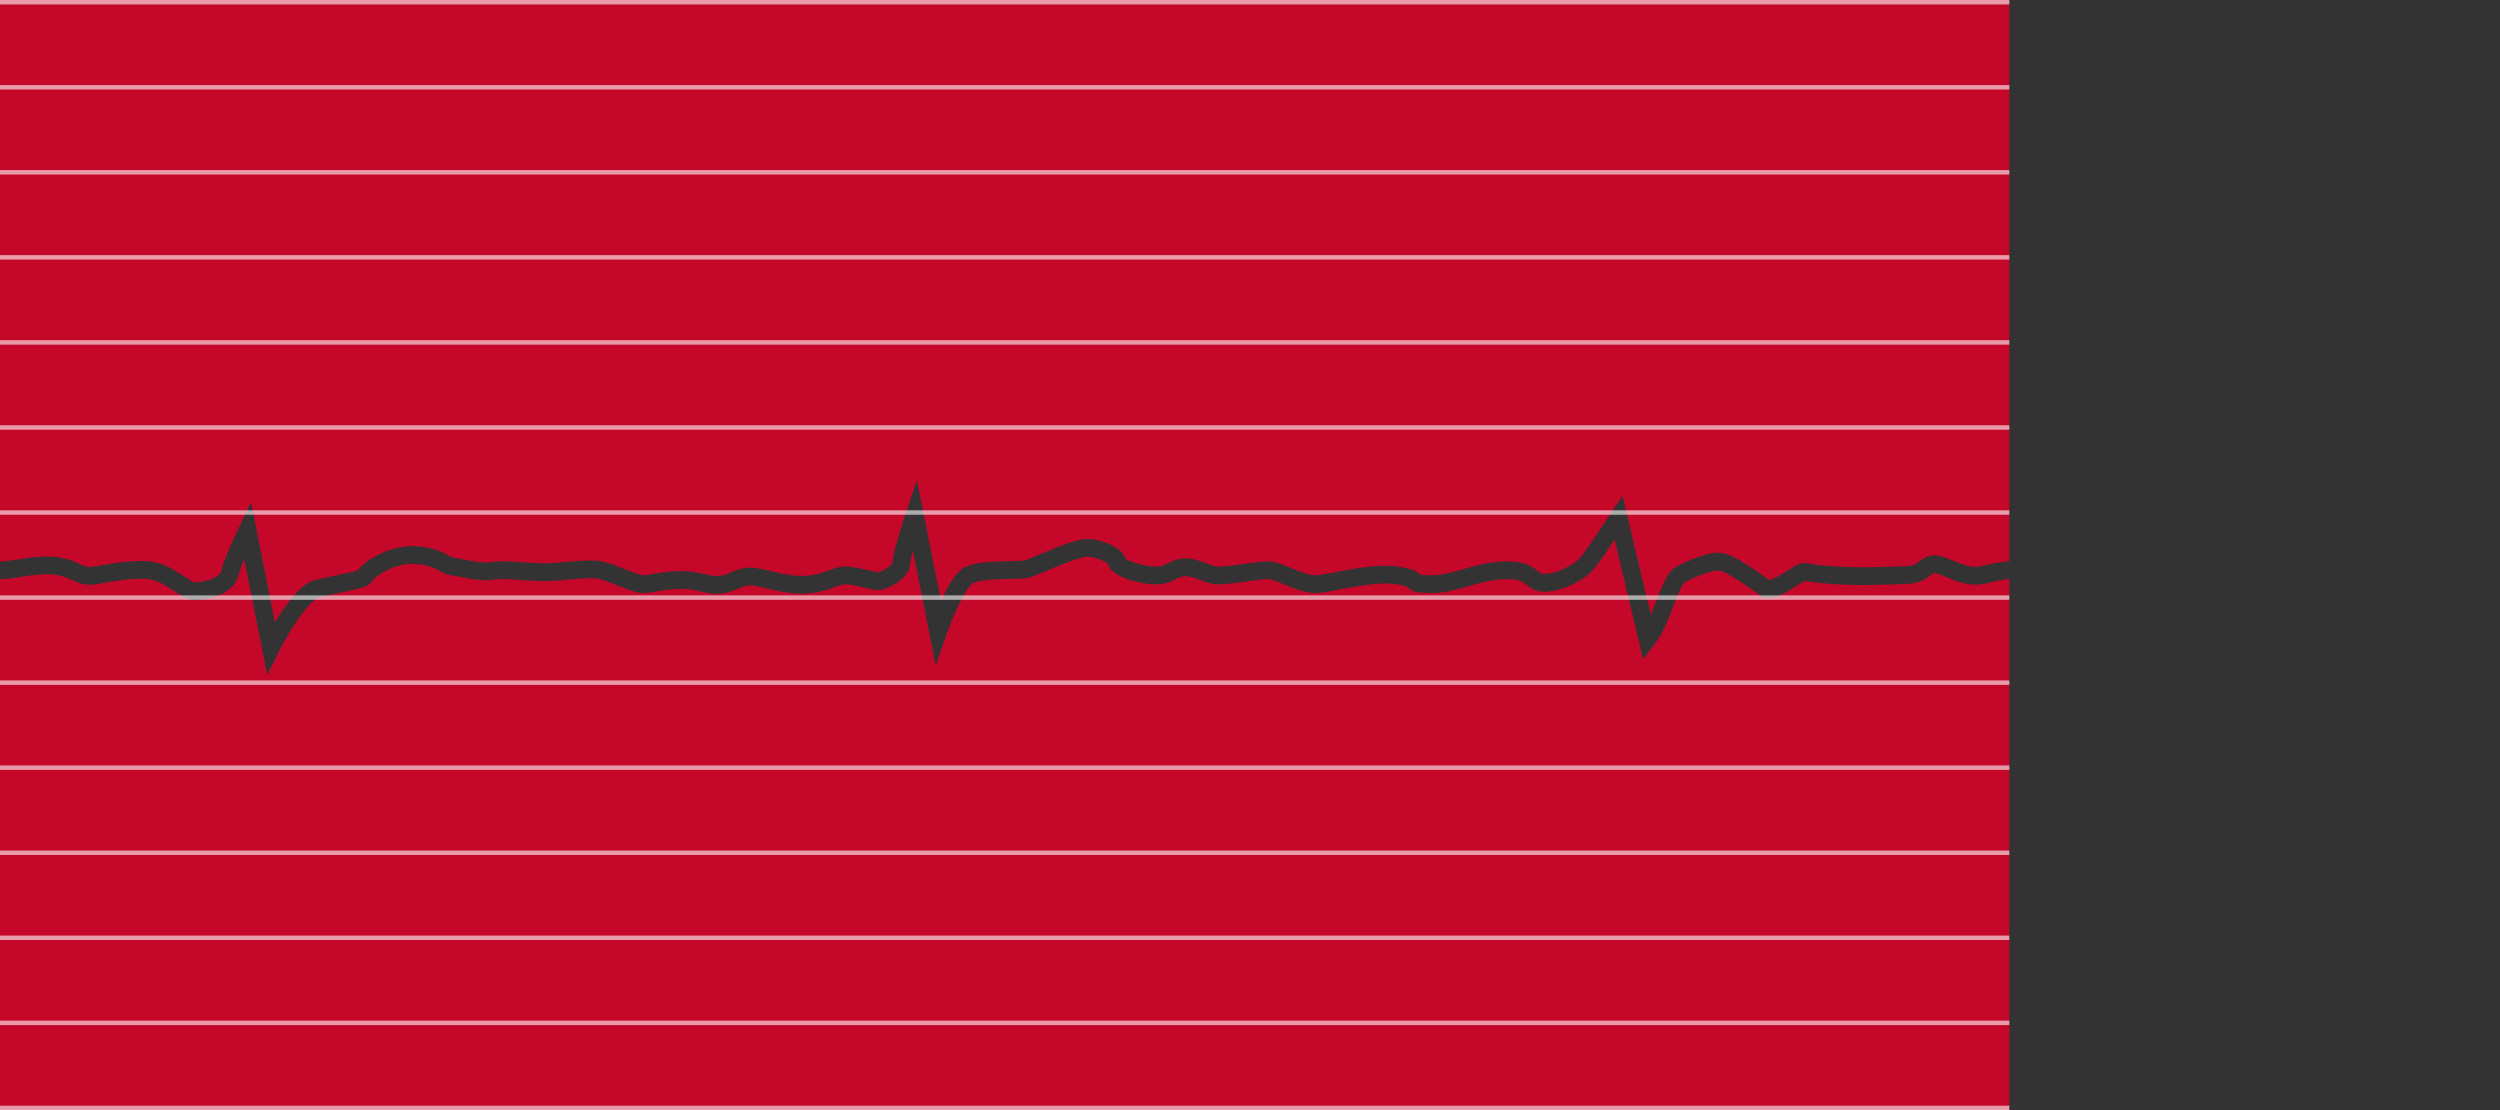 <svg width="1126" height="500" viewBox="0 0 1126 500" fill="none" xmlns="http://www.w3.org/2000/svg">
<rect x="0" y="0" width="1126" height="500" fill="#333333" stroke="none"/>
<path fill-rule="evenodd" clip-rule="evenodd" d="M905 0H0V252.881C2.85 252.818 5.642 252.371 8.847 251.857L8.847 251.857L9.055 251.824C13.124 251.172 17.736 250.455 23.189 250.713C28.93 250.985 32.595 252.552 35.394 253.814C38.184 255.072 39.304 255.556 41.03 255.352C42.677 255.157 44.387 254.861 46.35 254.522L46.351 254.522C47.975 254.241 49.772 253.93 51.85 253.622C56.153 252.983 61.072 252.47 66.199 252.725C72.076 253.018 77.221 255.946 80.954 258.312C81.795 258.846 82.526 259.324 83.192 259.761L83.196 259.764C84.159 260.395 84.987 260.938 85.821 261.43C86.827 262.023 87.333 262.215 87.497 262.277C87.539 262.293 87.559 262.3 87.558 262.303C87.558 262.305 87.552 262.306 87.54 262.306C89.138 262.3 92.256 261.919 95.047 260.884C98.079 259.76 99.351 258.408 99.61 257.329C100.297 254.455 101.881 250.398 103.458 246.701C105.069 242.925 106.799 239.233 107.909 236.971L113.123 226.338L115.424 237.955L123.812 280.31C124.452 279.259 125.133 278.171 125.846 277.073C127.977 273.794 130.464 270.329 133.057 267.499C135.507 264.826 138.606 262.089 142.039 261.24C145.756 260.32 149.462 259.551 152.626 258.895L152.627 258.895L152.637 258.893C154.182 258.572 155.598 258.279 156.822 258.008C158.785 257.572 160.211 257.206 161.136 256.878C161.192 256.857 161.244 256.838 161.292 256.82C161.608 256.315 161.947 255.926 162.161 255.687C162.695 255.093 163.352 254.488 164.071 253.9C165.518 252.718 167.443 251.422 169.685 250.23C174.119 247.873 180.216 245.701 186.672 245.979C192.727 246.239 196.624 247.531 199.524 248.904C200.402 249.319 201.328 249.819 202.015 250.19C202.31 250.349 202.56 250.484 202.744 250.579C203.54 250.988 203.858 251.076 204.036 251.1C205.178 251.254 206.868 251.59 208.628 251.941C209.711 252.156 210.82 252.377 211.843 252.563C214.878 253.117 217.522 253.456 219.185 253.325C220.186 253.246 221.002 253.164 221.745 253.089H221.745C224.198 252.842 225.858 252.675 230.736 252.964C231.958 253.036 233.211 253.12 234.478 253.205C239.695 253.554 245.149 253.919 249.685 253.561C250.781 253.475 252.115 253.35 253.549 253.217L253.55 253.216C255.662 253.019 257.992 252.802 260.098 252.656C263.72 252.405 267.642 252.275 270.654 252.774C273.473 253.241 277.579 254.855 281.018 256.206L281.018 256.206L281.391 256.353C281.519 256.403 281.646 256.453 281.772 256.502C283.693 257.255 285.458 257.938 286.946 258.435C287.686 258.682 288.301 258.863 288.789 258.979C289.247 259.088 289.461 259.107 289.496 259.11C289.502 259.111 289.503 259.111 289.5 259.111C290.568 259.111 291.911 258.886 294.015 258.535C294.52 258.45 295.069 258.358 295.669 258.261C298.559 257.789 302.155 257.281 306.441 257.218C310.945 257.151 314.466 257.928 317.3 258.554C320.224 259.2 322.081 259.585 324.072 259.371C326.016 259.161 327.419 258.568 329.332 257.759L329.696 257.606C331.802 256.718 334.415 255.679 338 255.679C339.808 255.679 341.768 256.012 343.635 256.404C344.831 256.656 346.156 256.97 347.484 257.285C348.21 257.457 348.938 257.63 349.646 257.792C353.848 258.758 358.14 259.56 362.301 259.353C366.554 259.141 369.41 258.307 371.787 257.463C372.184 257.322 372.602 257.165 373.039 257.001L373.039 257.001C374.98 256.272 377.283 255.408 379.685 255.218C382.648 254.984 386.628 255.805 389.573 256.474C390.36 256.652 391.123 256.833 391.827 257L391.971 257.034C392.625 257.189 393.218 257.33 393.754 257.452C394.731 257.674 395.233 257.762 395.418 257.793L395.452 257.784C395.592 257.746 395.938 257.654 396.511 257.427C397.366 257.088 398.384 256.585 399.34 255.972C400.316 255.346 401.078 254.7 401.555 254.122C401.933 253.663 401.992 253.423 402 253.387C402.005 251.866 402.532 249.553 403.062 247.476C403.645 245.189 404.415 242.534 405.172 240.034C405.931 237.527 406.689 235.142 407.256 233.385C407.54 232.506 407.777 231.783 407.943 231.278L408.044 230.971C408.081 230.86 408.111 230.767 408.136 230.693L408.188 230.538L408.201 230.498L408.205 230.487L408.206 230.484L408.206 230.483C408.206 230.483 408.206 230.483 412 231.75L408.206 230.483L412.982 216.184L415.923 230.97L423.814 270.635C425.241 267.543 426.913 264.276 428.69 261.568C429.599 260.182 430.592 258.855 431.656 257.748C432.681 256.682 434.003 255.576 435.613 254.981C440.34 253.232 446.639 252.956 451.658 252.84C452.543 252.819 453.387 252.804 454.192 252.79H454.193C455.816 252.761 457.282 252.735 458.609 252.673C460.738 252.573 461.757 252.395 462.064 252.277C463.723 251.639 465.805 250.764 468.157 249.775L468.227 249.745C470.534 248.775 473.064 247.711 475.558 246.723C478.072 245.727 480.613 244.783 482.914 244.075C485.128 243.393 487.453 242.823 489.414 242.781C492.936 242.705 496.918 243.801 499.975 245.198C501.522 245.904 503.043 246.783 504.25 247.805C505.039 248.474 506.366 249.761 506.832 251.593C506.862 251.613 506.894 251.635 506.928 251.657C507.66 252.132 508.871 252.711 510.463 253.276C513.655 254.41 517.569 255.206 520.5 255.206C523.084 255.206 524.292 254.602 525.768 253.828L526.001 253.706C527.779 252.77 530.122 251.537 534 251.537C537.827 251.537 540.831 252.728 543.135 253.642L543.162 253.653C545.576 254.61 547.132 255.206 549 255.206C551.404 255.206 555.564 254.641 560.076 254.016L560.538 253.952C564.592 253.389 569.034 252.773 571.605 252.84C573.432 252.888 575.433 253.513 577.122 254.122C578.483 254.613 579.986 255.227 581.45 255.826L581.452 255.827C581.89 256.006 582.324 256.183 582.75 256.356C586.804 257.996 590.144 259.153 592.427 259.112C593.671 259.089 595.724 258.78 598.615 258.25C599.594 258.071 600.663 257.867 601.793 257.653C603.813 257.268 606.026 256.847 608.257 256.462C615.184 255.266 623.401 254.194 630.123 255.255C633.231 255.745 635.302 256.272 636.78 256.902C638.318 257.558 639.122 258.295 639.623 258.804C640.194 258.92 641.432 259.057 644.082 259.112C649.123 259.216 653.909 257.849 659.583 256.219C665.104 254.633 671.363 252.839 678.5 252.839C682.043 252.839 684.761 253.241 686.966 253.954C689.228 254.686 690.76 255.686 691.947 256.603C692.492 257.025 692.845 257.317 693.11 257.536C693.509 257.865 693.708 258.029 694.06 258.222C694.314 258.361 694.746 258.559 695.865 258.522C698.616 258.428 702.041 257.415 705.267 255.794C708.523 254.158 711.066 252.161 712.313 250.516C715.015 246.953 722.297 236.063 725.662 230.966L730.754 223.253L732.891 232.245L743.502 276.869C744.348 274.896 745.169 272.797 745.993 270.662L746.195 270.14C747.189 267.561 748.194 264.956 749.215 262.743C750.25 260.503 751.56 258.063 753.318 256.475C754.31 255.578 755.897 254.72 757.296 254.035C758.846 253.275 760.704 252.474 762.599 251.745C764.493 251.016 766.484 250.335 768.302 249.83C770.02 249.353 771.924 248.933 773.5 248.933C776.466 248.933 779.252 250.069 781.478 251.218C783.128 252.07 784.815 253.123 786.234 254.009L786.237 254.01C786.718 254.311 787.169 254.592 787.576 254.84C789.587 256.061 792.196 257.887 794.235 259.352C795.264 260.092 796.175 260.76 796.83 261.245C797.231 261.168 797.813 261.001 798.612 260.664C800.021 260.07 801.601 259.167 803.271 258.136C803.81 257.803 804.386 257.439 804.967 257.072C806.036 256.396 807.12 255.71 808.02 255.191C808.742 254.776 809.543 254.348 810.327 254.041C810.927 253.806 812.316 253.301 813.863 253.643C820.858 255.188 836.451 255.678 842.854 255.445C844.829 255.373 847.049 255.332 849.228 255.292C850.639 255.266 852.034 255.241 853.334 255.207C856.823 255.117 859.646 254.969 861.301 254.675C862.183 254.519 862.779 254.082 864.344 252.904C865.758 251.839 868.068 250.117 871.5 250.117C873.261 250.117 875.052 250.685 876.477 251.21C877.501 251.588 878.652 252.07 879.76 252.533L879.762 252.534C880.234 252.732 880.698 252.926 881.141 253.108C884.407 254.446 887.313 255.413 889.865 255.326C891.715 255.264 893.106 254.924 895.122 254.433C895.603 254.316 896.12 254.19 896.687 254.057C898.903 253.537 901.496 253.03 905 252.821V0ZM905 260.838C902.287 261.03 900.281 261.431 898.513 261.846C898.108 261.94 897.696 262.042 897.275 262.146L897.268 262.148C895.186 262.661 892.884 263.229 890.135 263.322C885.687 263.472 881.343 261.835 878.109 260.511C877.522 260.27 876.981 260.044 876.474 259.831L876.467 259.828L876.466 259.828C875.451 259.403 874.569 259.033 873.711 258.717C872.386 258.229 871.739 258.117 871.5 258.117C870.932 258.117 870.492 258.288 869.156 259.294C869.06 259.367 868.957 259.446 868.848 259.529L868.846 259.531C867.612 260.475 865.562 262.044 862.699 262.552C860.354 262.969 856.927 263.117 853.541 263.204C852.1 263.241 850.656 263.268 849.233 263.294C847.135 263.332 845.08 263.369 843.146 263.44C836.764 263.672 821.199 263.252 812.944 261.623C812.717 261.732 812.412 261.894 812.014 262.123C811.237 262.571 810.419 263.089 809.475 263.687C808.867 264.072 808.207 264.49 807.473 264.943C805.737 266.015 803.724 267.191 801.72 268.036C799.825 268.835 797.33 269.609 794.83 269.185L793.872 269.022L793.095 268.437L793.095 268.437L793.092 268.435L793.08 268.426L793.03 268.388L792.928 268.312L792.831 268.239C792.656 268.109 792.402 267.92 792.084 267.685C791.449 267.215 790.563 266.566 789.564 265.847C787.536 264.389 785.145 262.723 783.424 261.678C782.84 261.323 782.28 260.974 781.733 260.632C780.4 259.8 779.146 259.017 777.809 258.327C775.939 257.362 774.534 256.933 773.5 256.933C773.076 256.933 772.054 257.091 770.443 257.538C768.932 257.958 767.192 258.549 765.472 259.211C763.754 259.872 762.118 260.58 760.816 261.218C760.164 261.538 759.629 261.824 759.225 262.063C758.888 262.262 758.729 262.378 758.687 262.408C758.678 262.414 758.675 262.417 758.676 262.416C758.233 262.82 757.487 263.913 756.478 266.098C755.569 268.066 754.653 270.442 753.622 273.113L753.457 273.542C751.36 278.975 748.758 285.703 745.149 290.311L740.029 296.848L738.109 288.77L727.233 243.032C724.016 247.816 720.48 252.986 718.687 255.35C716.434 258.321 712.727 260.999 708.858 262.943C704.959 264.902 700.384 266.373 696.135 266.517C693.754 266.597 691.874 266.145 690.221 265.241C689.174 264.668 688.113 263.797 687.466 263.266C687.37 263.187 687.283 263.116 687.207 263.054C687.15 263.008 687.098 262.967 687.053 262.932C686.365 262.4 685.647 261.935 684.503 261.565C683.301 261.177 681.457 260.839 678.5 260.839C672.637 260.839 667.396 262.299 661.792 263.908L661.353 264.034C656.022 265.567 650.204 267.239 643.918 267.11C641.029 267.051 639.057 266.896 637.642 266.558C636.875 266.375 636.138 266.109 635.446 265.689C634.746 265.264 634.287 264.793 634.064 264.562C634.021 264.518 633.992 264.485 633.968 264.459C633.937 264.425 633.917 264.403 633.894 264.384C633.851 264.349 633.797 264.327 633.642 264.261C633.073 264.018 631.769 263.613 628.877 263.157C623.599 262.324 616.566 263.145 609.618 264.345C607.436 264.722 605.374 265.115 603.411 265.488L603.41 265.489C602.26 265.707 601.144 265.92 600.057 266.119C597.276 266.629 594.579 267.074 592.573 267.11C588.356 267.187 583.446 265.267 579.75 263.772C579.252 263.57 578.772 263.374 578.307 263.184C576.88 262.601 575.597 262.077 574.409 261.648C572.755 261.052 571.818 260.849 571.395 260.837C569.565 260.789 565.75 261.306 561.174 261.94L560.967 261.969L560.967 261.969C556.779 262.549 552.046 263.206 549 263.206C545.53 263.206 542.687 262.074 540.512 261.208L540.213 261.09C537.895 260.17 536.158 259.537 534 259.537C532.107 259.537 531.228 259.998 529.629 260.837L529.482 260.914C527.458 261.975 524.916 263.206 520.5 263.206C516.431 263.206 511.595 262.167 507.787 260.815C505.879 260.138 504.028 259.312 502.572 258.367C501.852 257.899 501.074 257.304 500.433 256.56C499.954 256.003 499.335 255.108 499.098 253.926L499.078 253.909C498.613 253.515 497.79 252.995 496.65 252.474C494.332 251.415 491.564 250.736 489.586 250.779C488.797 250.796 487.362 251.076 485.266 251.721C483.258 252.339 480.94 253.196 478.505 254.16C476.09 255.117 473.624 256.155 471.295 257.134L471.259 257.149L471.258 257.15C468.945 258.122 466.736 259.052 464.936 259.744C463.243 260.395 460.95 260.572 458.985 260.664C457.54 260.732 455.875 260.762 454.18 260.792C453.897 260.797 453.614 260.802 453.331 260.807C452.833 260.816 452.335 260.826 451.842 260.838C446.611 260.958 441.66 261.274 438.387 262.484C438.388 262.484 438.387 262.484 438.386 262.485C438.36 262.498 438.031 262.661 437.423 263.293C436.819 263.921 436.13 264.812 435.379 265.956C433.878 268.243 432.362 271.189 430.985 274.188C429.619 277.165 428.439 280.085 427.599 282.269C427.18 283.359 426.847 284.259 426.621 284.883C426.508 285.195 426.421 285.438 426.364 285.601C426.335 285.682 426.313 285.744 426.299 285.784L426.284 285.827L426.281 285.837L426.28 285.838L426.28 285.838L421.457 299.791L418.577 285.312L411.172 248.09C411.045 248.559 410.925 249.016 410.813 249.455C410.542 250.517 410.328 251.439 410.184 252.179C410.113 252.548 410.064 252.846 410.033 253.076C410.005 253.289 410.001 253.39 410 253.405C410 253.408 410 253.408 410 253.407C410 255.82 408.894 257.797 407.726 259.212C406.547 260.642 405.059 261.808 403.66 262.705C402.241 263.616 400.759 264.349 399.458 264.864C398.335 265.309 396.818 265.809 395.5 265.809C394.452 265.809 393.02 265.489 391.98 265.253C391.408 265.123 390.782 264.974 390.142 264.822L390.135 264.82L389.98 264.784C389.275 264.617 388.546 264.444 387.802 264.275C384.622 263.553 381.852 263.072 380.315 263.193C379.132 263.287 378.151 263.649 376.395 264.298L376.39 264.3C375.835 264.505 375.203 264.739 374.463 265.002C371.59 266.022 367.946 267.081 362.699 267.343C357.36 267.609 352.152 266.577 347.854 265.589C347.011 265.395 346.224 265.209 345.477 265.031C344.233 264.736 343.098 264.466 341.99 264.233C340.232 263.864 338.942 263.679 338 263.679C336.085 263.679 334.698 264.178 332.804 264.977C332.653 265.041 332.498 265.107 332.339 265.175C330.497 265.959 328.09 266.985 324.928 267.325C321.546 267.689 318.504 267.015 315.87 266.431L315.575 266.366C312.784 265.75 310.055 265.165 306.559 265.217C302.845 265.272 299.691 265.711 296.956 266.156C296.527 266.226 296.092 266.3 295.654 266.374L295.639 266.377C293.5 266.739 291.302 267.111 289.5 267.111C287.89 267.111 285.967 266.542 284.414 266.023C282.699 265.451 280.745 264.692 278.853 263.951L278.738 263.905L278.737 263.905C274.738 262.338 271.299 260.99 269.346 260.667C267.358 260.337 264.28 260.385 260.652 260.637C258.517 260.785 256.507 260.974 254.559 261.158L254.552 261.159C253.114 261.294 251.71 261.426 250.315 261.536C245.131 261.945 238.897 261.524 233.658 261.171L233.657 261.17C232.467 261.09 231.327 261.013 230.264 260.95C226.037 260.7 224.915 260.813 222.645 261.041L222.642 261.041C221.881 261.118 220.992 261.207 219.815 261.3C216.978 261.524 213.372 260.975 210.407 260.434C208.99 260.175 207.727 259.922 206.616 259.698L206.614 259.698C205.127 259.4 203.912 259.156 202.964 259.028C201.392 258.815 200.085 258.207 199.084 257.692C198.621 257.454 198.245 257.249 197.888 257.055L197.885 257.054C197.33 256.752 196.821 256.475 196.101 256.135C194.126 255.2 191.273 254.184 186.328 253.971C181.784 253.776 177.131 255.332 173.44 257.294C171.619 258.262 170.138 259.273 169.132 260.095C168.649 260.49 168.326 260.801 168.141 261.002C167.577 262.312 166.547 263.051 166.037 263.376C165.323 263.832 164.524 264.163 163.817 264.415C162.382 264.925 160.527 265.38 158.553 265.818C157.13 266.133 155.608 266.449 154.002 266.781C150.929 267.418 147.548 268.118 143.961 269.006C142.994 269.245 141.268 270.381 138.955 272.904C136.786 275.272 134.573 278.327 132.554 281.433C130.548 284.519 128.799 287.554 127.547 289.826C126.923 290.958 126.427 291.895 126.088 292.544C125.919 292.869 125.789 293.122 125.703 293.291C125.66 293.375 125.628 293.439 125.607 293.48L125.584 293.525L125.58 293.535L125.579 293.536L125.579 293.537L120.351 304.013L118.076 292.527L110.006 251.777C108.791 254.74 107.813 257.424 107.39 259.189C106.149 264.382 101.421 267.053 97.828 268.385C94.018 269.797 89.915 270.306 87.5 270.306C85.279 270.306 83.159 269.147 81.757 268.32C80.8 267.756 79.667 267.015 78.55 266.286L78.544 266.282C77.902 265.862 77.265 265.446 76.671 265.069C73.029 262.761 69.424 260.896 65.801 260.715C61.428 260.498 57.097 260.931 53.025 261.535C51.423 261.773 49.733 262.061 48.089 262.342L48.082 262.343L48.081 262.343C45.843 262.725 43.693 263.092 41.97 263.296C37.961 263.771 34.958 262.404 32.571 261.318C32.413 261.246 32.258 261.175 32.106 261.107C29.655 260.002 27.07 258.906 22.811 258.704C18.264 258.489 14.376 259.074 10.32 259.723L9.828 259.802C6.763 260.295 3.506 260.818 0 260.882V500H905V260.838ZM167.99 261.184C167.988 261.185 168.001 261.164 168.036 261.122C168.009 261.163 167.992 261.184 167.99 261.184ZM499.371 254.199C499.367 254.199 499.343 254.173 499.307 254.12C499.357 254.172 499.375 254.199 499.371 254.199ZM813.289 261.473C813.346 261.46 813.377 261.448 813.378 261.446C813.378 261.445 813.374 261.446 813.365 261.448C813.351 261.452 813.326 261.46 813.289 261.473Z" fill="#C5072A"/>
<g opacity="0.6">
<rect width="905" height="2" fill="white"/>
<rect y="38.308" width="905" height="2" fill="white"/>
<rect y="76.615" width="905" height="2" fill="white"/>
<rect y="114.923" width="905" height="2" fill="white"/>
<rect y="153.231" width="905" height="2" fill="white"/>
<rect y="191.538" width="905" height="2" fill="white"/>
<rect y="229.846" width="905" height="2" fill="white"/>
<rect y="268.154" width="905" height="2" fill="white"/>
<rect y="306.462" width="905" height="2" fill="white"/>
<rect y="344.769" width="905" height="2" fill="white"/>
<rect y="383.077" width="905" height="2" fill="white"/>
<rect y="421.385" width="905" height="2" fill="white"/>
<rect y="459.692" width="905" height="2" fill="white"/>
<rect y="498" width="905" height="2" fill="white"/>
</g>
</svg>
